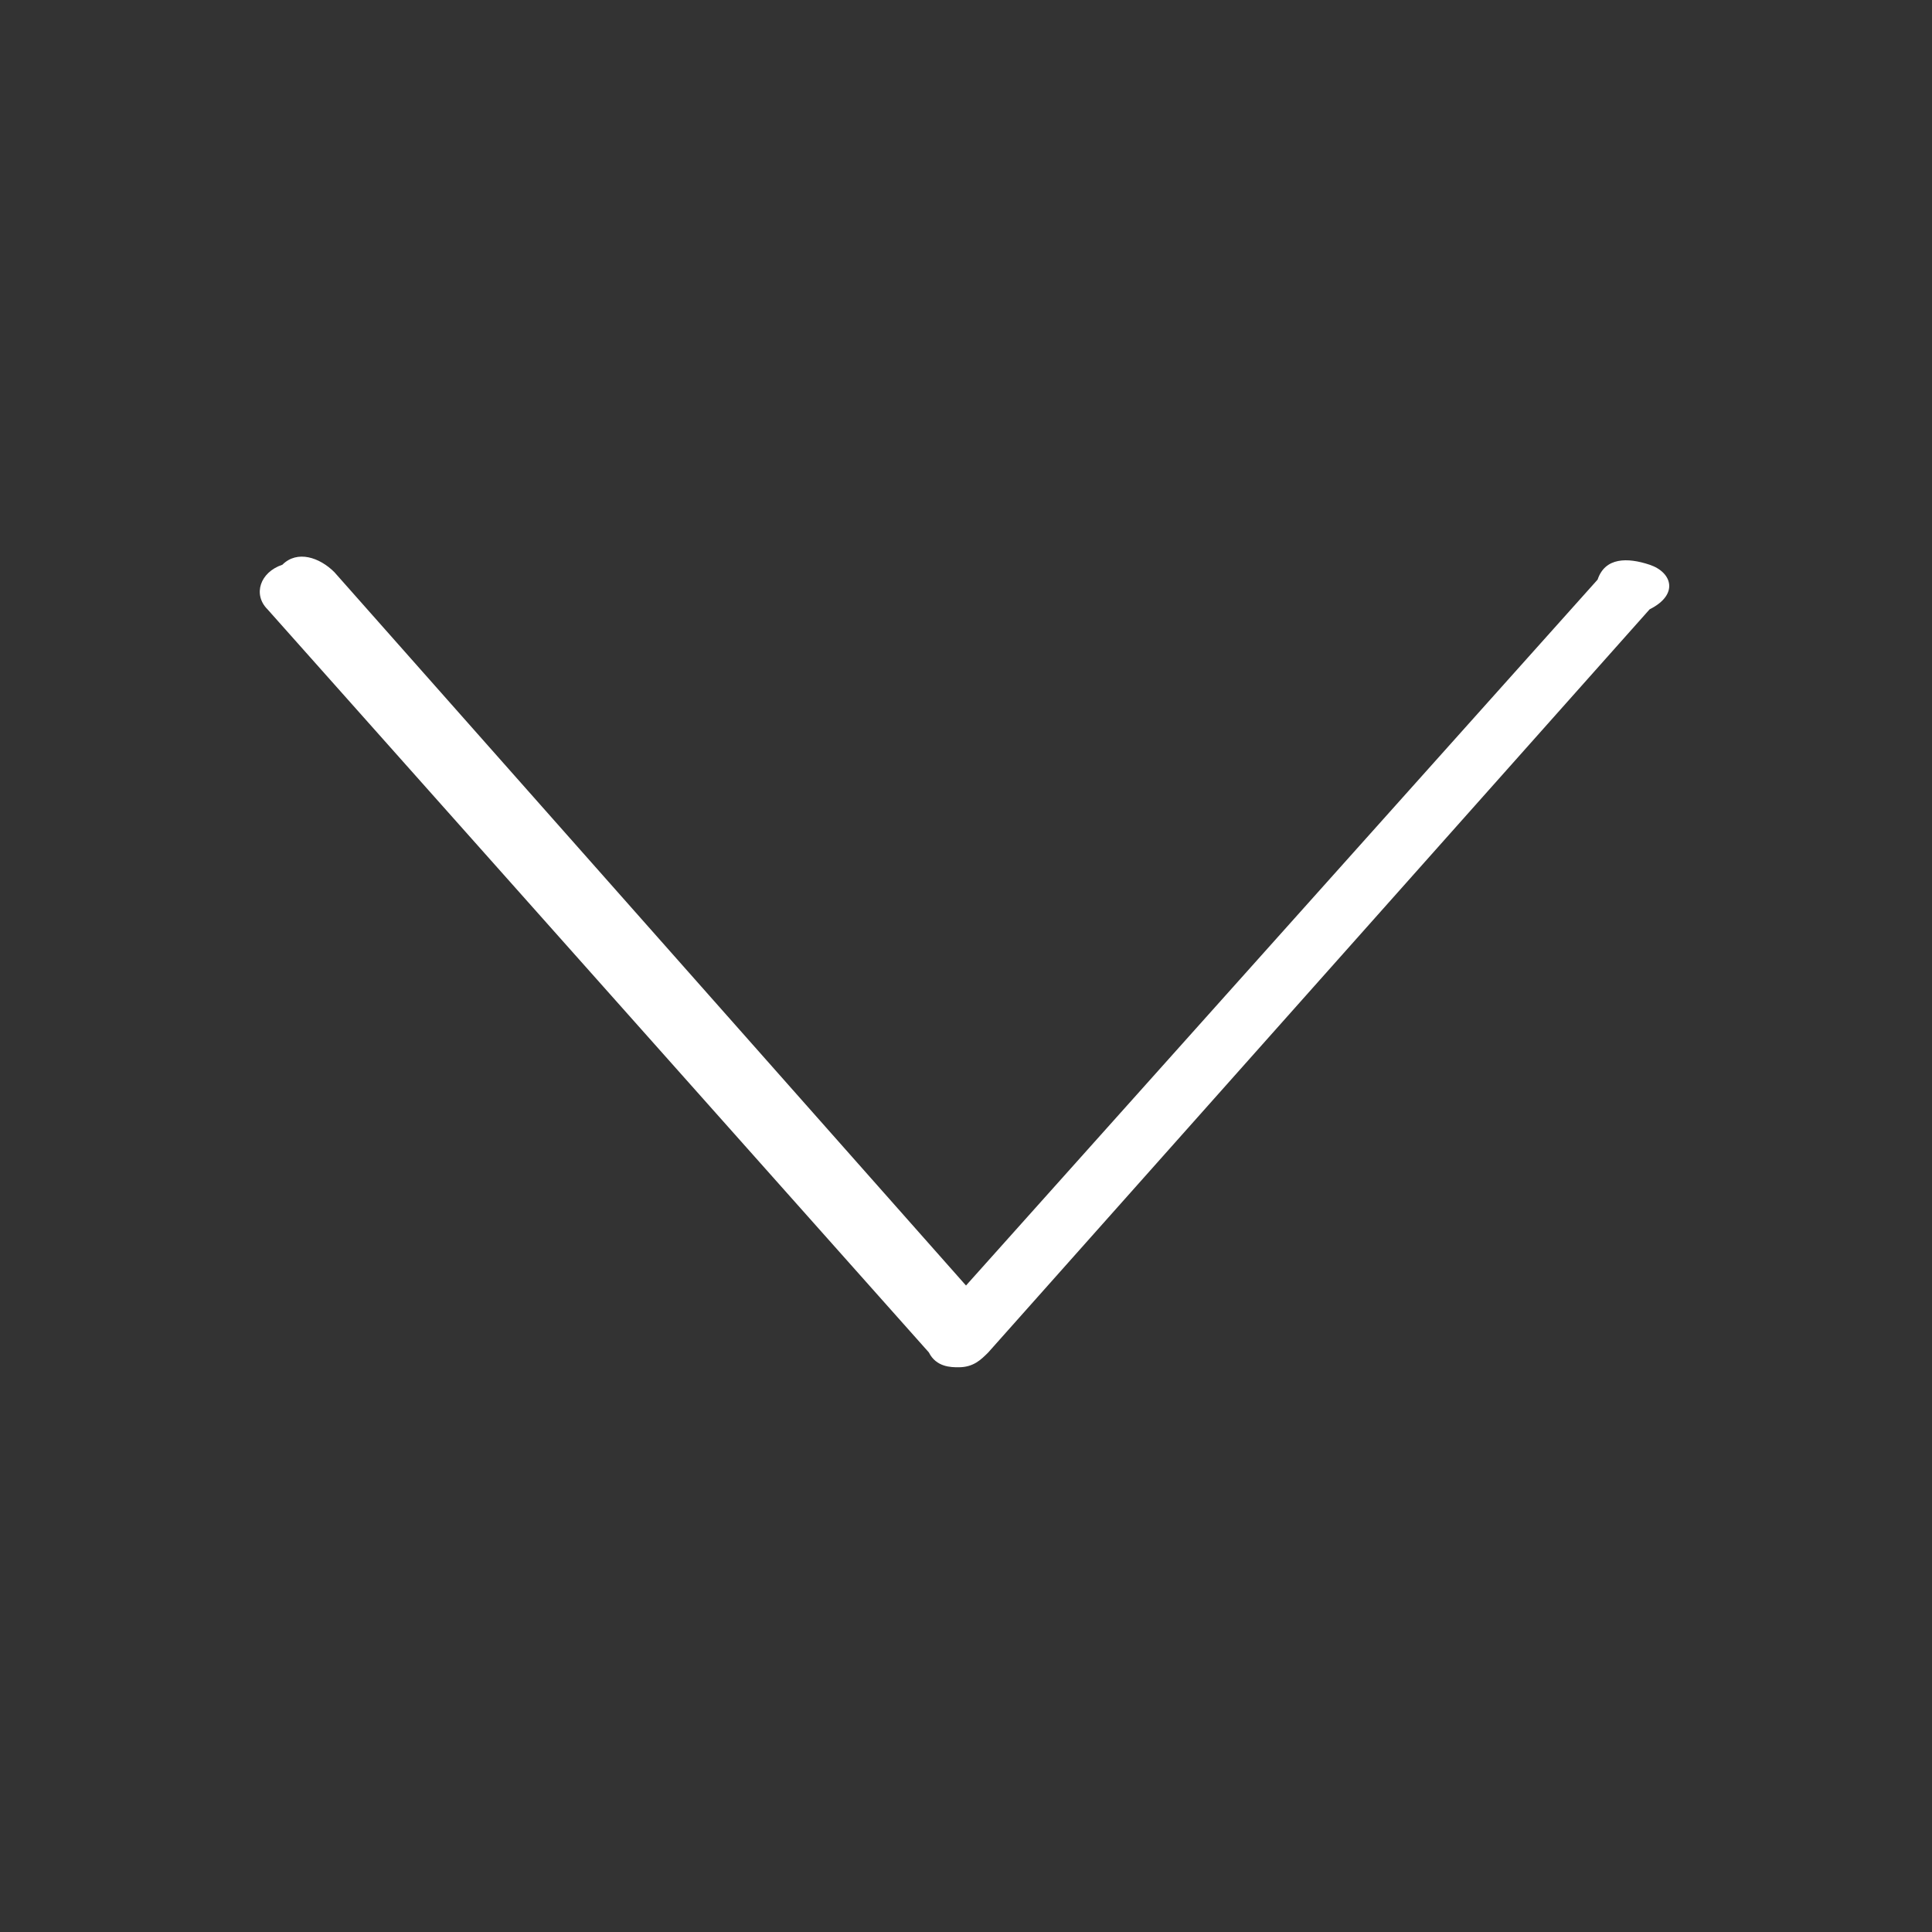 <?xml version="1.0" encoding="utf-8"?>
<!-- Generator: Adobe Illustrator 18.1.1, SVG Export Plug-In . SVG Version: 6.00 Build 0)  -->
<svg version="1.1" id="Layer_1" xmlns="http://www.w3.org/2000/svg" xmlns:xlink="http://www.w3.org/1999/xlink" x="0px" y="0px"
	 viewBox="0 0 26 26" enable-background="new 0 0 26 26" xml:space="preserve">
<rect x="0" y="0" width="26" height="26" fill="#333333" stroke="none"/>
<g id="_x36_4-interface_-_arrow_bottom">
	<g>
		<path fill="#FFFFFF" d="M22.2,7.6c-0.3-0.1-0.6-0.1-0.7,0.2L13,17.3L4.5,7.7C4.3,7.5,4,7.4,3.8,7.6C3.5,7.7,3.4,8,3.6,8.2l8.9,10
			c0.1,0.2,0.3,0.2,0.4,0.2c0,0,0,0,0,0c0,0,0,0,0,0c0.2,0,0.3-0.1,0.4-0.2l8.9-10C22.6,8,22.5,7.7,22.2,7.6z"/>
	</g>
</g>
</svg>
